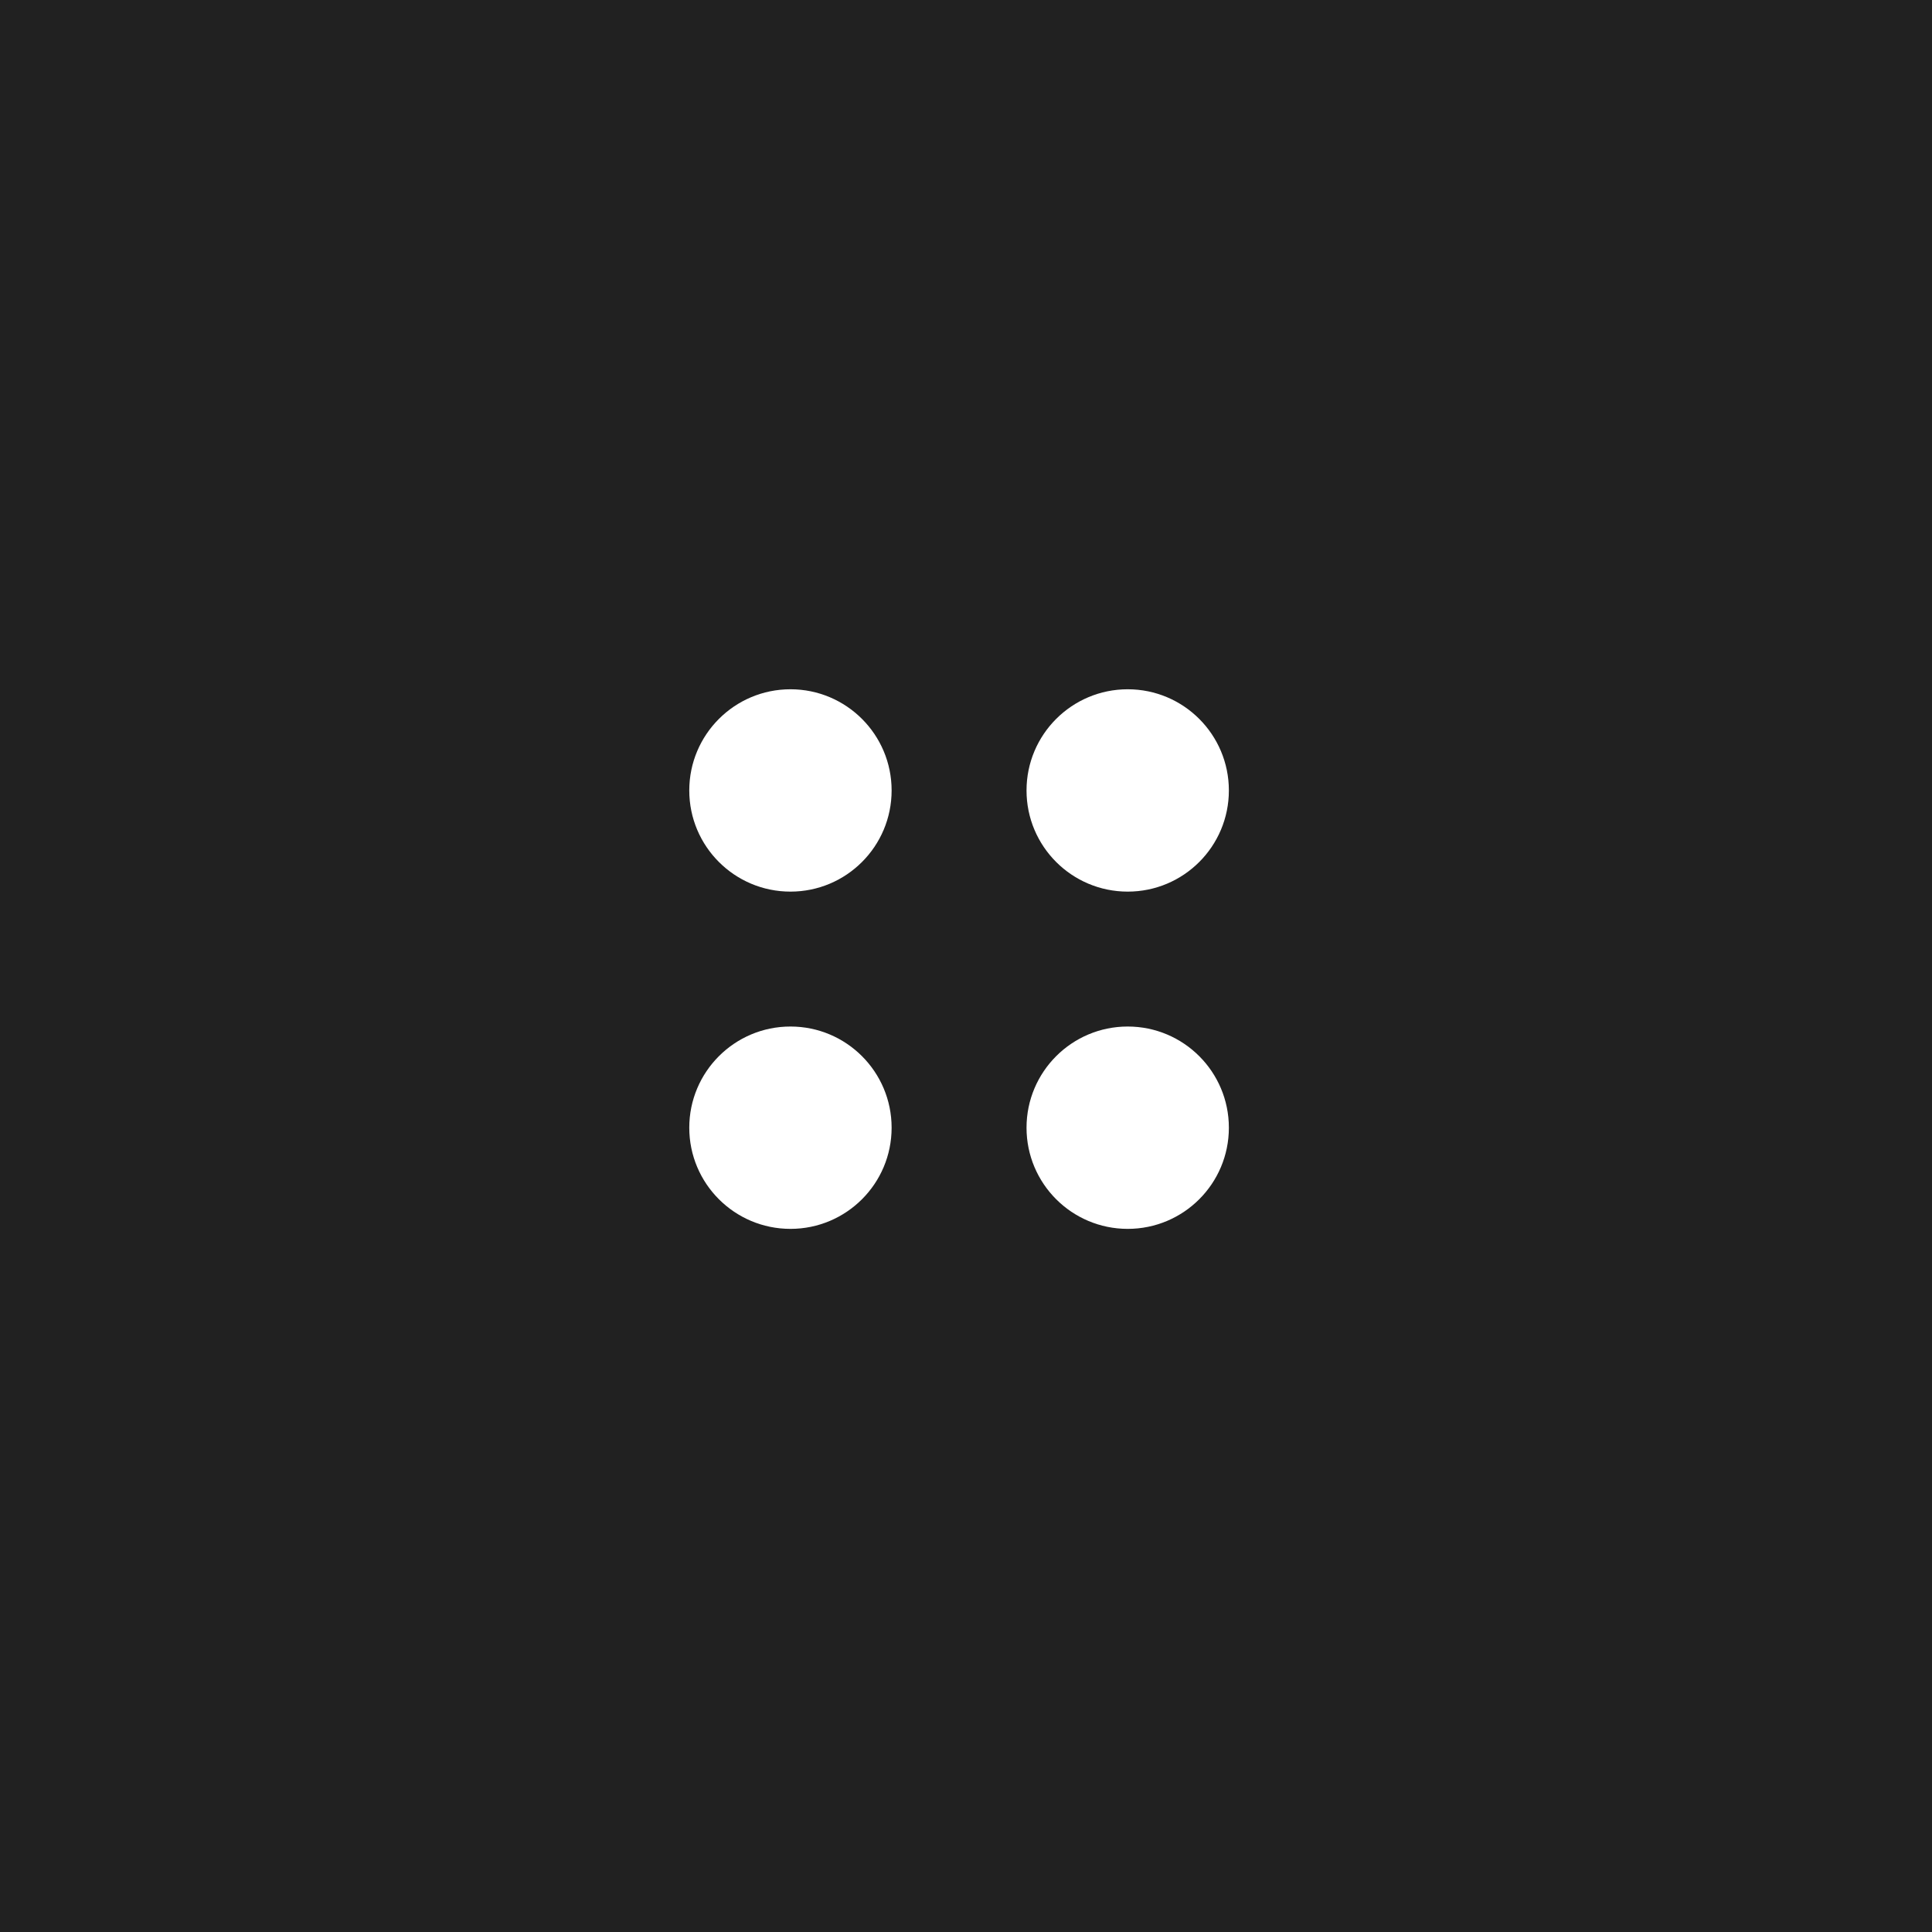 <svg width="64" height="64" viewBox="0 0 64 64" fill="none" xmlns="http://www.w3.org/2000/svg">
<rect width="64" height="64" fill="#212121"/>
<path fill-rule="evenodd" clip-rule="evenodd" d="M26.185 29.536C28.036 29.536 29.536 28.036 29.536 26.185C29.536 24.334 28.036 22.833 26.185 22.833C24.334 22.833 22.833 24.334 22.833 26.185C22.833 28.036 24.334 29.536 26.185 29.536ZM26.185 40.708C28.036 40.708 29.536 39.208 29.536 37.357C29.536 35.506 28.036 34.005 26.185 34.005C24.334 34.005 22.833 35.506 22.833 37.357C22.833 39.208 24.334 40.708 26.185 40.708ZM40.708 26.185C40.708 28.036 39.208 29.536 37.357 29.536C35.506 29.536 34.005 28.036 34.005 26.185C34.005 24.334 35.506 22.833 37.357 22.833C39.208 22.833 40.708 24.334 40.708 26.185ZM37.357 40.708C39.208 40.708 40.708 39.208 40.708 37.357C40.708 35.506 39.208 34.005 37.357 34.005C35.506 34.005 34.005 35.506 34.005 37.357C34.005 39.208 35.506 40.708 37.357 40.708Z" fill="white"/>
</svg>

